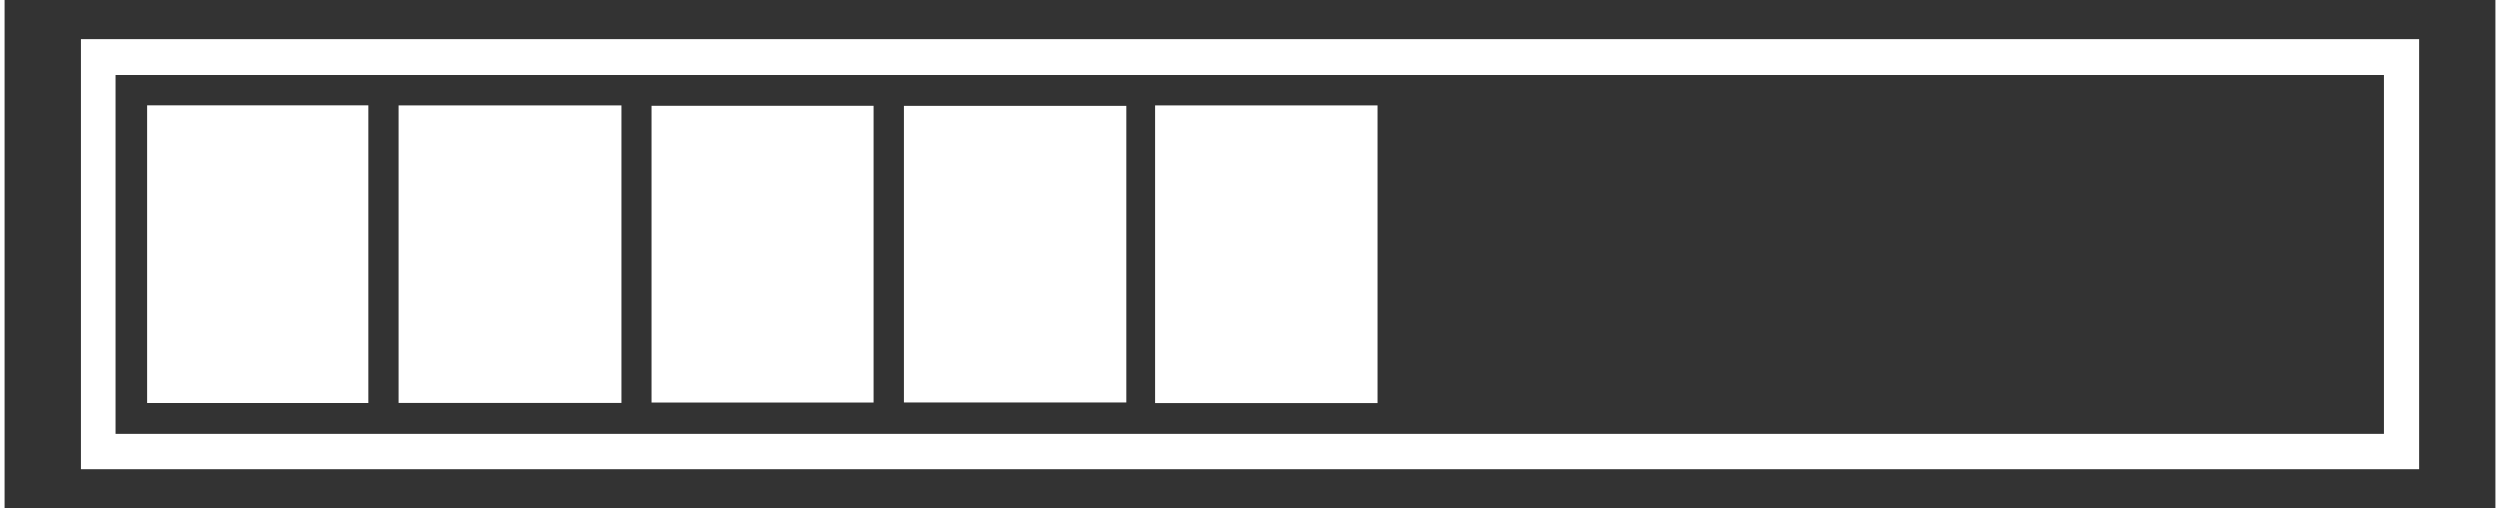 <svg version="1.1" id="Layer_1" xmlns="http://www.w3.org/2000/svg" xmlns:xlink="http://www.w3.org/1999/xlink" x="0px" y="0px" viewBox="0 0 490 100" style="enable-background:new 0 0 490 100;" xml:space="preserve" height="101.667" width="500">
<rect x="0" y="0" width="490" height="100" fill="#333333" stroke="none"/>
<style type="text/css">
	.st0{fill:#FFFFFF;}
</style>
<g>
	<path class="st0" d="M474.99,92.3c-153.33,0-306.45,0-459.97,0c0-28.22,0-56.27,0-84.6c153.33,0,306.45,0,459.97,0
		C474.99,35.92,474.99,63.97,474.99,92.3z M21.83,85.35c148.88,0,297.47,0,446.24,0c0-23.71,0-47.11,0-70.59
		c-148.95,0-297.52,0-446.24,0C21.83,38.48,21.83,61.76,21.83,85.35z"></path>
	<g>
		<path class="st0" d="M77.51,20.73c14.67,0,29.08,0,43.84,0c0,19.52,0,38.88,0,58.54c-14.67,0-29.09,0-43.84,0
			C77.51,59.72,77.51,40.37,77.51,20.73z"></path>
		<path class="st0" d="M220.67,20.83c0,19.5,0,38.72,0,58.34c-14.54,0-28.92,0-43.75,0c0-19.3,0-38.63,0-58.34
			C191.31,20.83,205.7,20.83,220.67,20.83z"></path>
		<path class="st0" d="M71.56,79.28c-14.51,0-28.9,0-43.52,0c0-19.63,0-38.97,0-58.56c14.57,0,28.83,0,43.52,0
			C71.56,40.14,71.56,59.6,71.56,79.28z"></path>
		<path class="st0" d="M170.95,20.81c0,19.55,0,38.77,0,58.38c-14.56,0-28.94,0-43.68,0c0-19.3,0-38.66,0-58.38
			C141.61,20.81,155.99,20.81,170.95,20.81z"></path>
		<path class="st0" d="M270.09,79.29c-14.71,0-29.1,0-43.76,0c0-19.62,0-38.96,0-58.56c14.67,0,29.06,0,43.76,0
			C270.09,40.22,270.09,59.44,270.09,79.29z"></path>
	</g>
</g>
</svg>